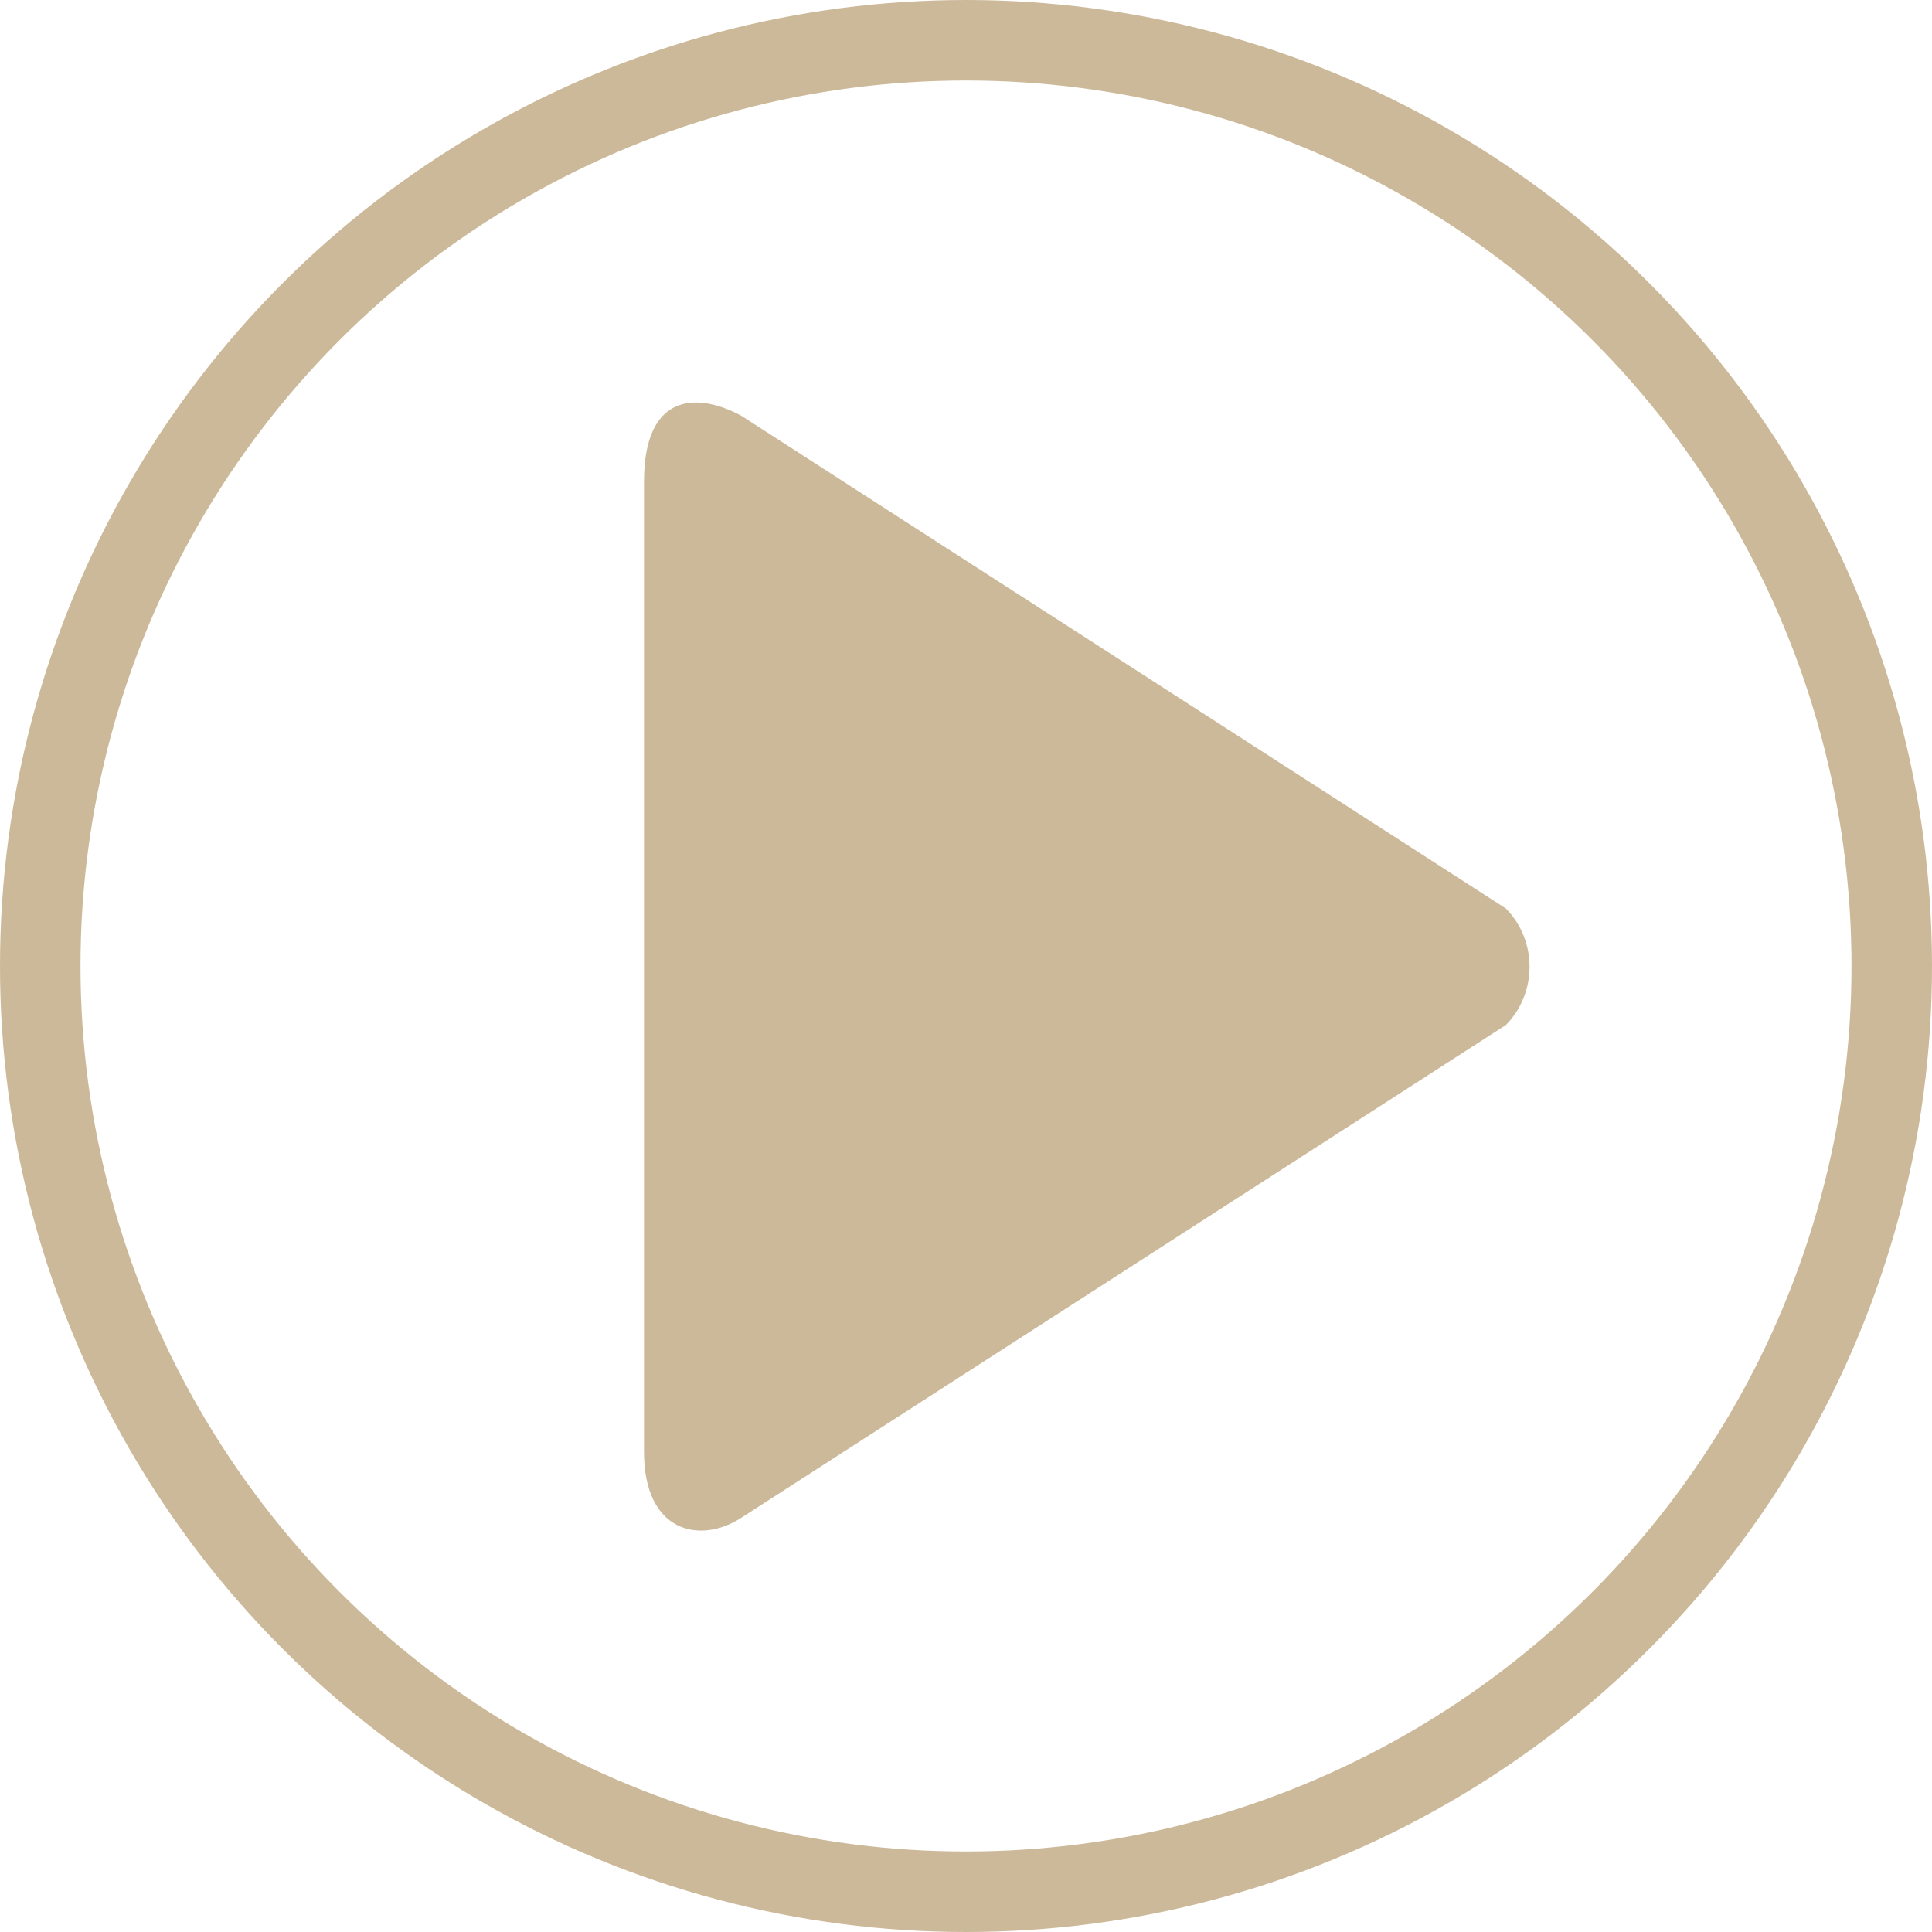 <?xml version="1.0" encoding="UTF-8"?>
<svg width="48px" height="48px" viewBox="0 0 48 48" version="1.1" xmlns="http://www.w3.org/2000/svg" xmlns:xlink="http://www.w3.org/1999/xlink">
    <!-- Generator: Sketch 46.2 (44496) - http://www.bohemiancoding.com/sketch -->
    <title>timer-start</title>
    <desc>Created with Sketch.</desc>
    <defs></defs>
    <g id="Page-2" stroke="none" stroke-width="1" fill="none" fill-rule="evenodd">
        <g id="Artboard-Copy" transform="translate(-37, -25)">
            <g id="timer-start" transform="translate(37, 25)">
                <circle id="Oval-2" stroke="#CCB999" stroke-width="2" cx="24" cy="24" r="23"></circle>
                <path d="M37.415,22.573 L18.418,10.33 C17.291,9.723 16,9.786 16,11.965 L16,36.073 C16,38.065 17.385,38.379 18.418,37.708 L37.415,25.465 C38.197,24.666 38.197,23.372 37.415,22.573" id="Fill-126" fill="#CCB999"></path>
            </g>
        </g>
    </g>
</svg>